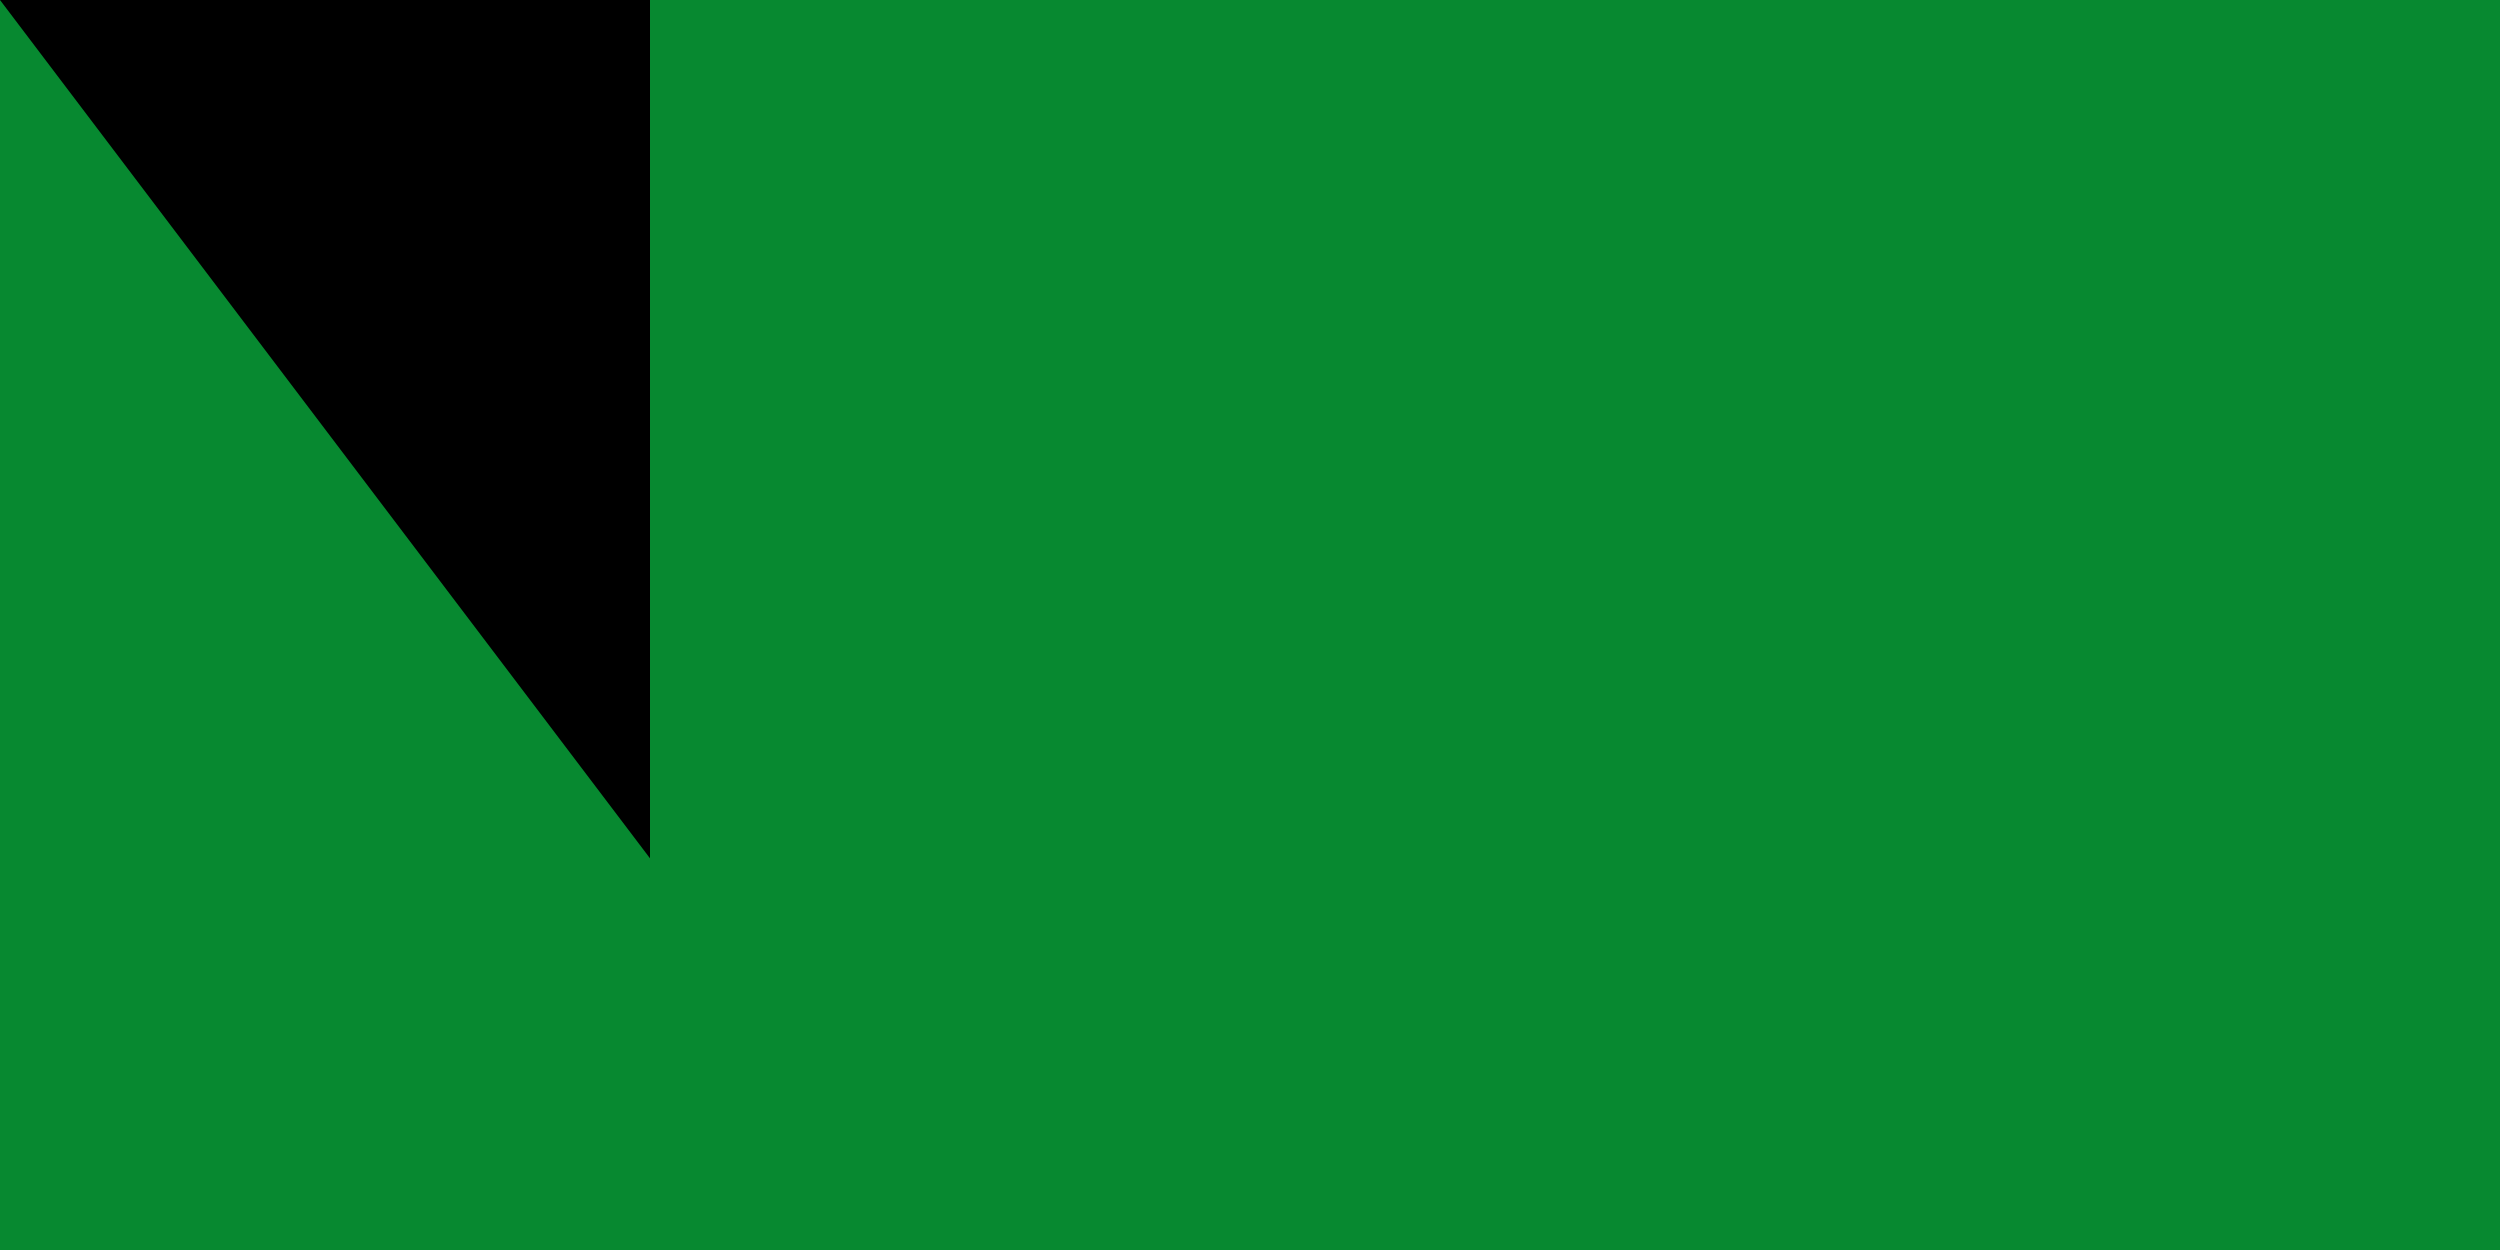<svg xmlns="http://www.w3.org/2000/svg" xmlns:xlink="http://www.w3.org/1999/xlink" width="300" height="150"><path fill="#da121a" d="M0 0H1200V600H0z"/><path fill="#fcdd09" d="M0 0H1200V400H0z"/><path fill="#078930" d="M0 0H1200V200H0z"/><g transform="matrix(1.667,0,0,1.667,600,300)"><circle r="120" fill="#0f47af"/><g id="a"><path d="m 0,-96 -4.206,12.944 17.347,53.39 H -9.987 l -2.599,8 h 74.163 l 11.011,-8 H 21.553 Z" fill="#fcdd09"/><path d="M 0,44 V 96" transform="rotate(-144)" stroke="#fcdd09" stroke-width="4"/></g><use xlink:href="#a" transform="rotate(72)" width="100%" height="100%"/><use xlink:href="#a" transform="rotate(144)" width="100%" height="100%"/><use xlink:href="#a" transform="rotate(-144)" width="100%" height="100%"/><use xlink:href="#a" transform="rotate(-72)" width="100%" height="100%"/></g><path id="path-b7313" d="m m0 78 m0 103 m0 65 m0 65 m0 65 m0 65 m0 65 m0 65 m0 65 m0 65 m0 65 m0 65 m0 65 m0 65 m0 65 m0 65 m0 65 m0 65 m0 65 m0 65 m0 77 m0 84 m0 106 m0 98 m0 107 m0 43 m0 98 m0 83 m0 90 m0 73 m0 89 m0 76 m0 109 m0 101 m0 48 m0 89 m0 43 m0 105 m0 66 m0 76 m0 80 m0 103 m0 114 m0 106 m0 81 m0 115 m0 100 m0 79 m0 114 m0 111 m0 56 m0 89 m0 55 m0 109 m0 120 m0 87 m0 69 m0 75 m0 87 m0 85 m0 115 m0 117 m0 54 m0 108 m0 53 m0 86 m0 98 m0 102 m0 108 m0 47 m0 51 m0 84 m0 67 m0 55 m0 76 m0 98 m0 106 m0 72 m0 122 m0 122 m0 108 m0 120 m0 119 m0 50 m0 47 m0 119 m0 61 m0 61"/>
</svg>